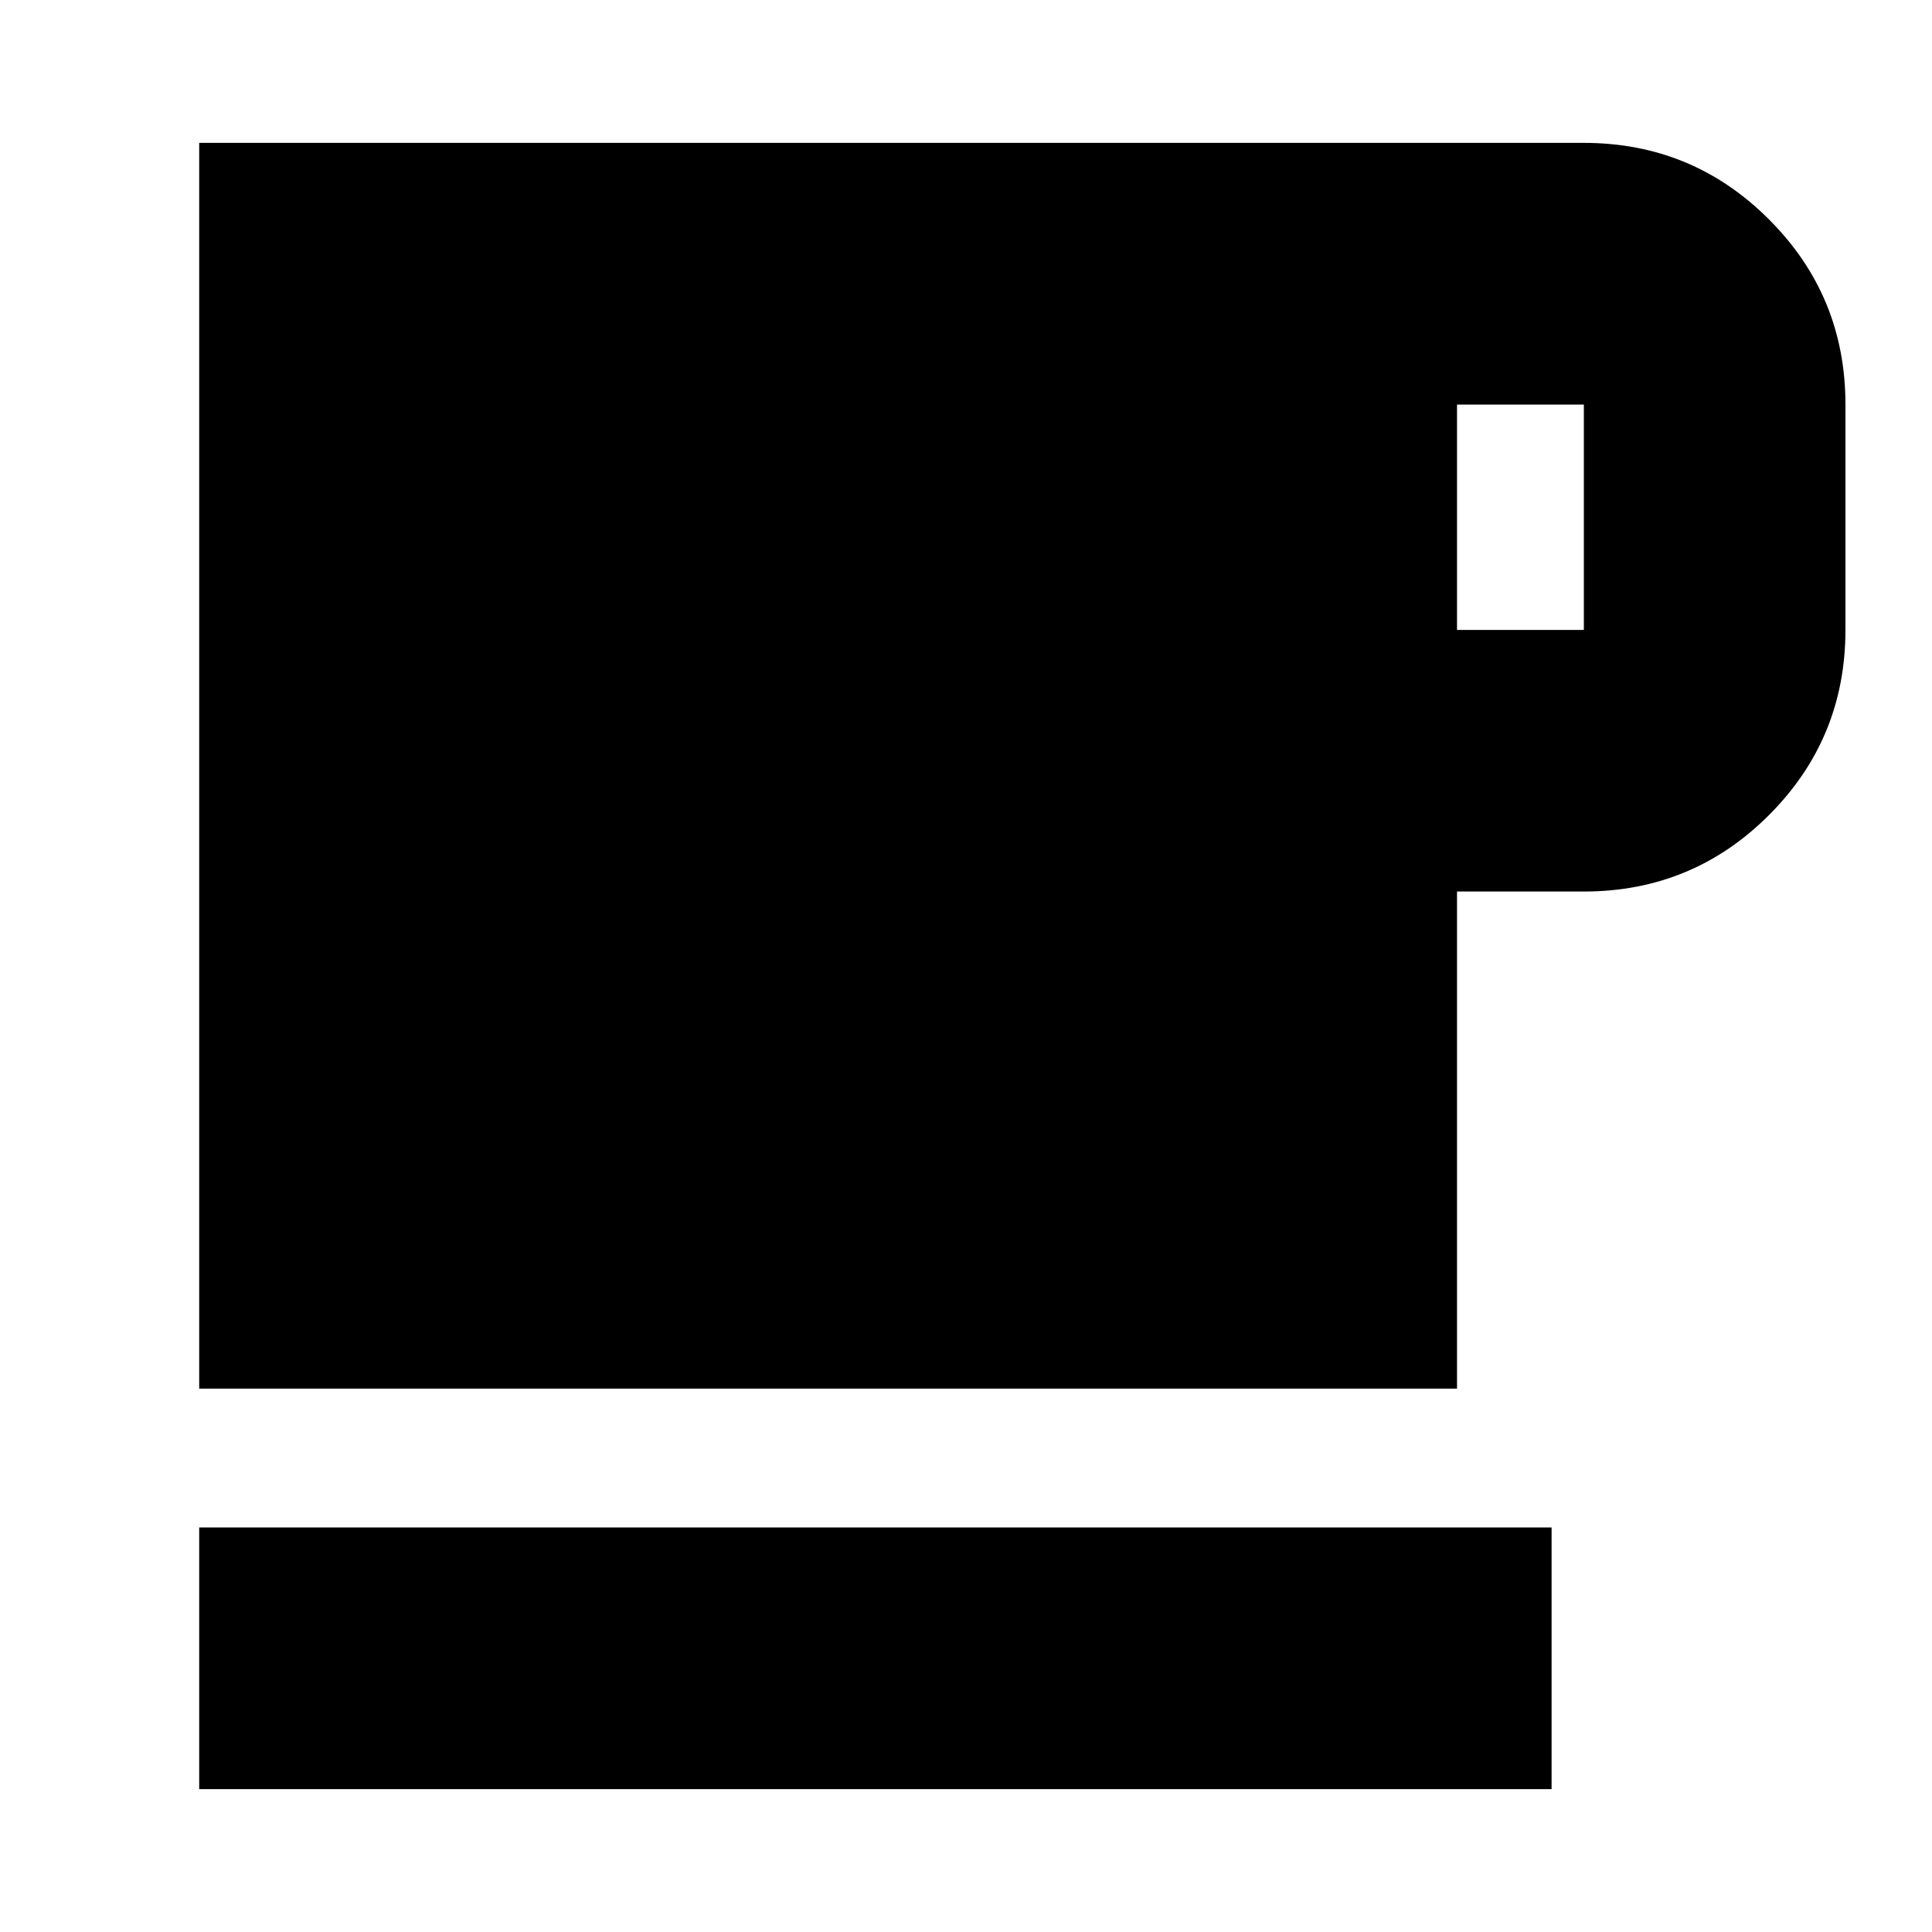 <svg xmlns="http://www.w3.org/2000/svg" height="20" width="20"><path d="M2.062 18.521V15.812H16.062V18.521ZM2.062 14.375V1.479H16.396Q17.521 1.479 18.312 2.271Q19.104 3.062 19.104 4.188V6.521Q19.104 7.646 18.312 8.438Q17.521 9.229 16.396 9.229H15.083V14.375ZM15.083 6.521H16.396Q16.396 6.521 16.396 6.521Q16.396 6.521 16.396 6.521V4.188Q16.396 4.188 16.396 4.188Q16.396 4.188 16.396 4.188H15.083Z"/></svg>